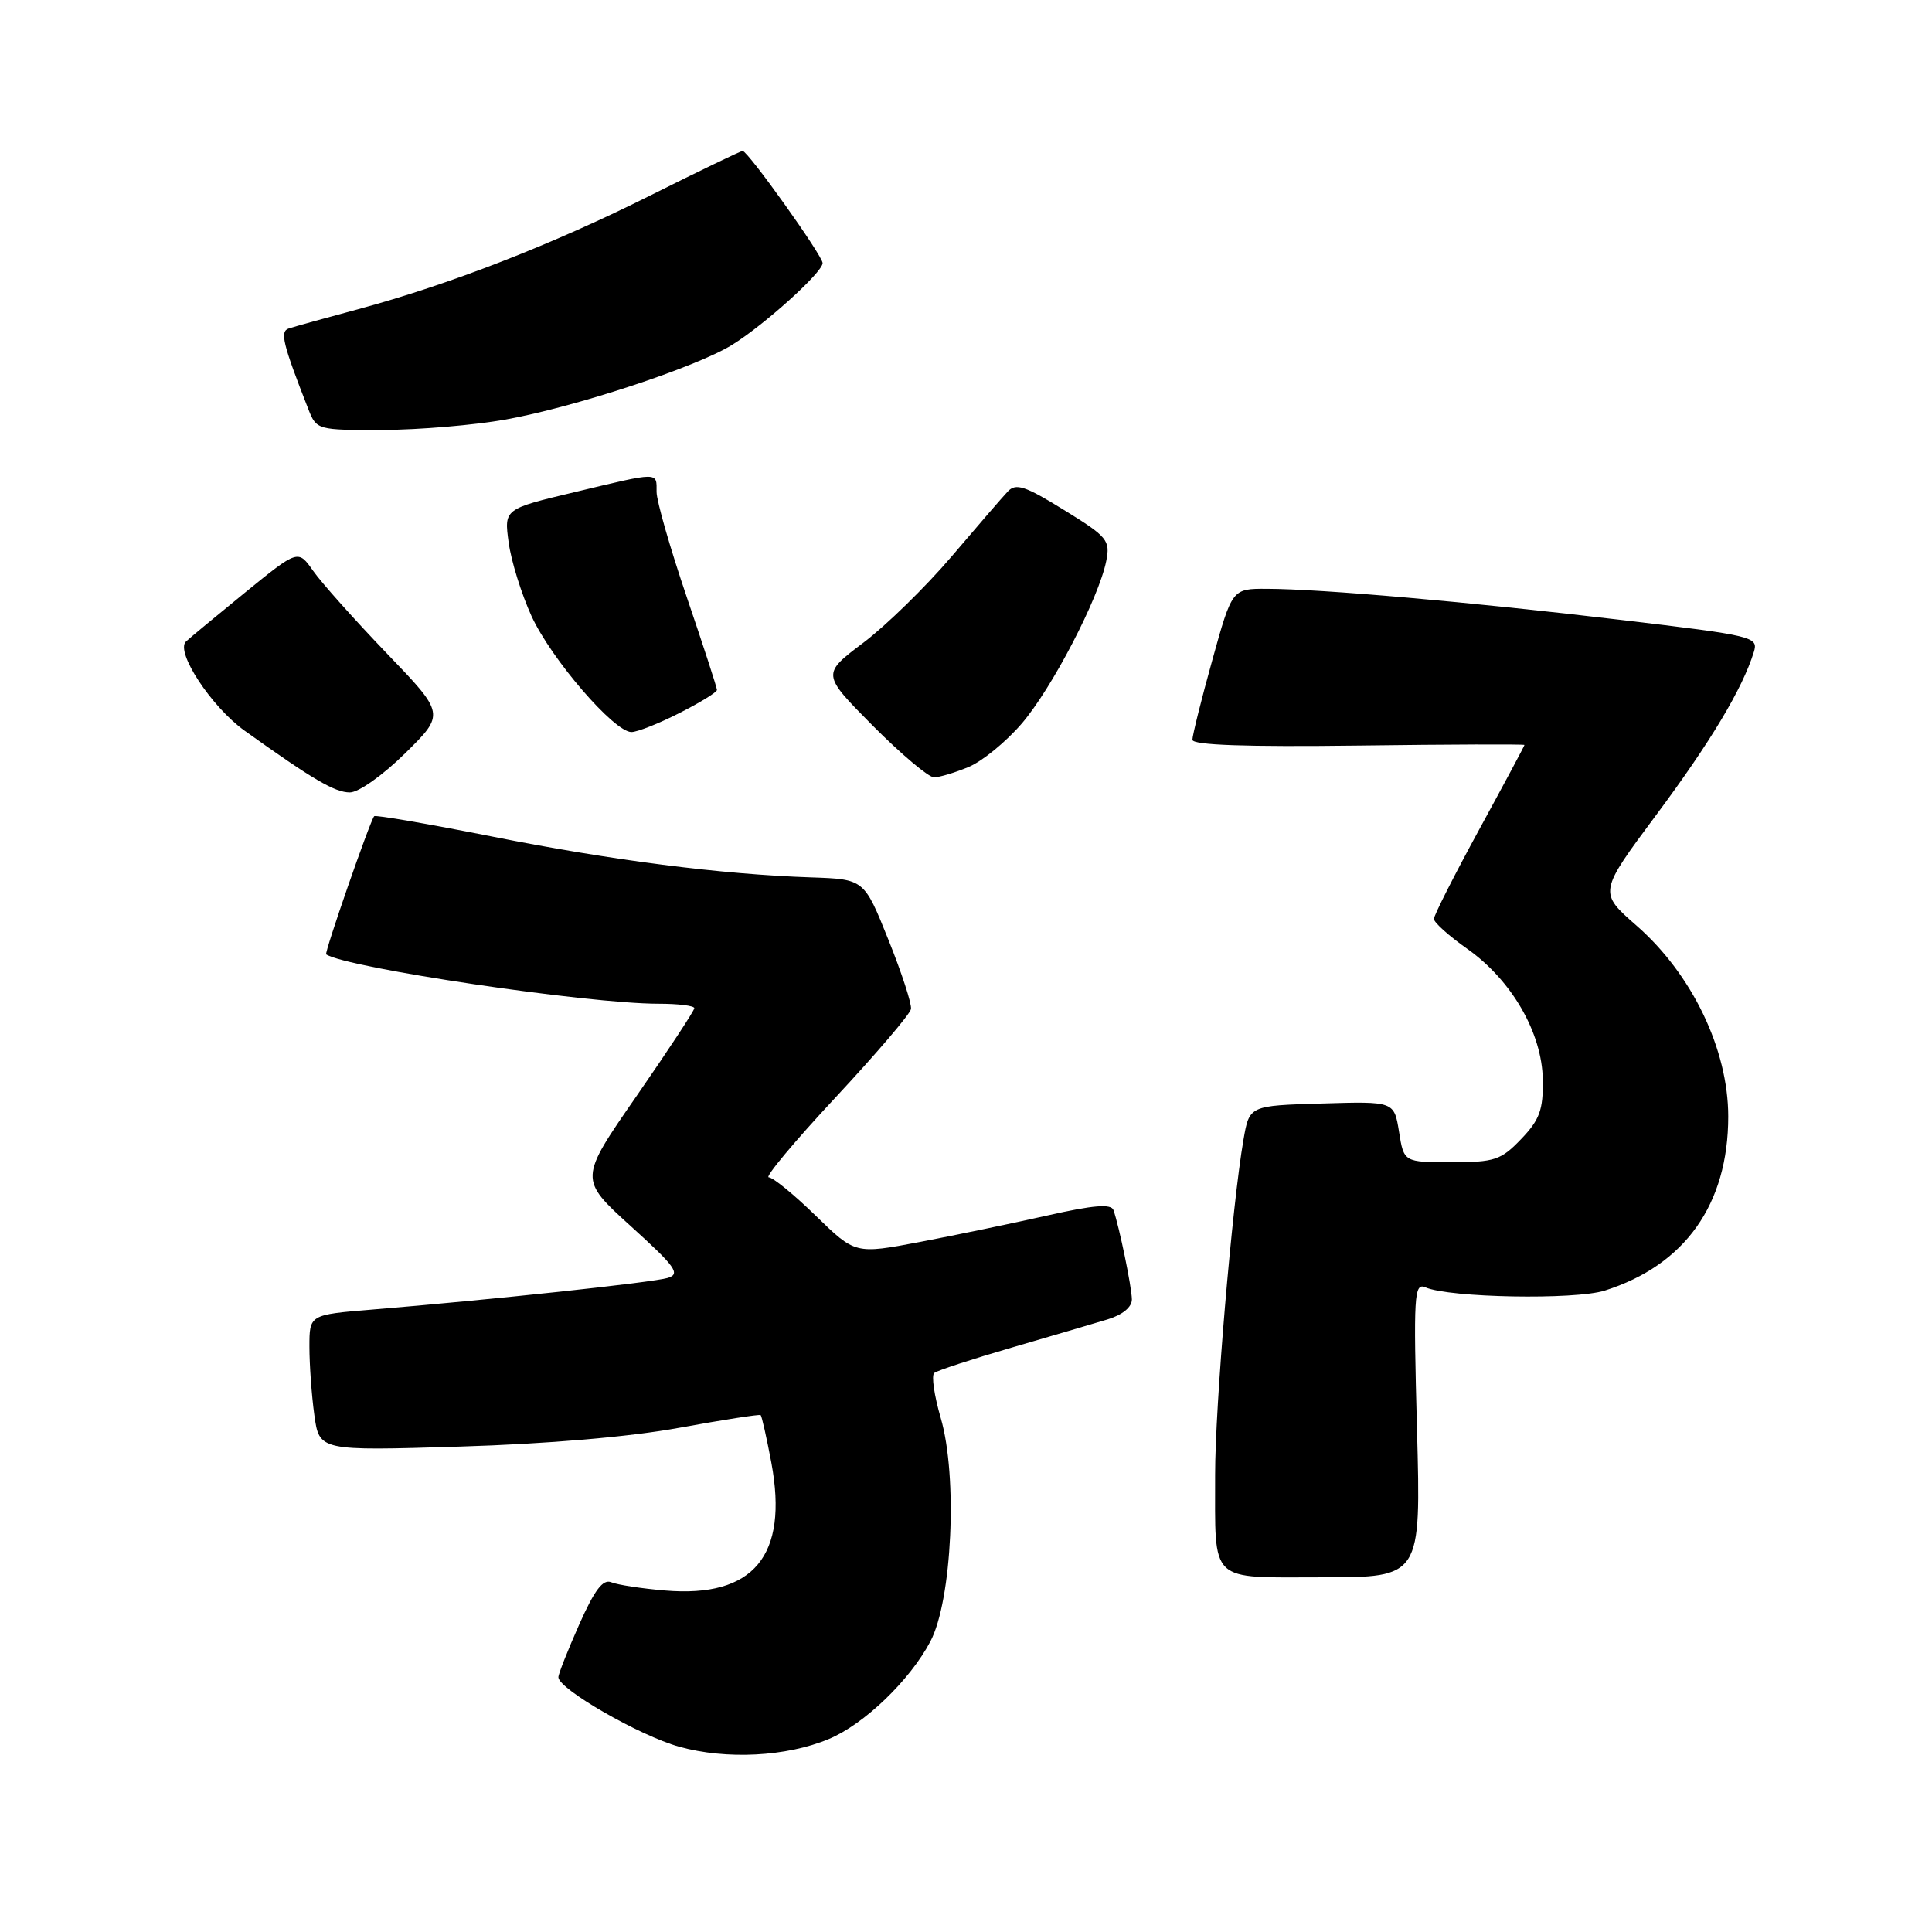 <?xml version="1.0" encoding="UTF-8" standalone="no"?>
<!DOCTYPE svg PUBLIC "-//W3C//DTD SVG 1.1//EN" "http://www.w3.org/Graphics/SVG/1.1/DTD/svg11.dtd" >
<svg xmlns="http://www.w3.org/2000/svg" xmlns:xlink="http://www.w3.org/1999/xlink" version="1.1" viewBox="0 0 256 256">
 <g >
 <path fill="currentColor"
d=" M 109.82 230.43 C 114.49 228.49 120.56 222.66 123.28 217.50 C 126.16 212.04 126.92 195.62 124.65 187.88 C 123.79 184.93 123.40 182.26 123.79 181.93 C 124.18 181.60 128.78 180.10 134.00 178.58 C 139.22 177.06 144.96 175.37 146.75 174.83 C 148.75 174.22 149.99 173.20 149.98 172.17 C 149.95 170.50 148.31 162.54 147.54 160.34 C 147.24 159.49 144.88 159.68 138.82 161.05 C 134.24 162.08 126.64 163.66 121.92 164.56 C 113.33 166.19 113.33 166.19 108.10 161.10 C 105.22 158.29 102.41 156.00 101.86 156.00 C 101.31 156.00 105.27 151.25 110.68 145.45 C 116.08 139.65 120.60 134.37 120.71 133.70 C 120.83 133.04 119.48 128.90 117.71 124.50 C 114.50 116.50 114.50 116.50 107.50 116.26 C 95.53 115.86 81.11 114.01 65.18 110.84 C 56.76 109.17 49.74 107.96 49.58 108.15 C 49.00 108.86 42.95 126.28 43.22 126.46 C 45.98 128.26 77.85 133.00 87.25 133.00 C 89.86 133.00 92.00 133.26 92.00 133.59 C 92.00 133.91 88.56 139.14 84.36 145.21 C 76.71 156.24 76.71 156.24 83.59 162.48 C 89.52 167.85 90.20 168.80 88.49 169.33 C 86.52 169.93 65.21 172.22 49.25 173.53 C 41.00 174.21 41.00 174.21 41.00 178.46 C 41.00 180.81 41.29 184.87 41.65 187.49 C 42.31 192.25 42.31 192.25 60.90 191.68 C 72.51 191.33 83.45 190.39 90.00 189.19 C 95.78 188.14 100.63 187.38 100.79 187.51 C 100.94 187.64 101.58 190.48 102.21 193.83 C 104.50 206.16 99.86 211.74 88.12 210.75 C 85.03 210.49 81.83 210.00 81.00 209.66 C 79.89 209.20 78.78 210.68 76.74 215.27 C 75.22 218.70 73.98 221.83 73.99 222.24 C 74.01 223.81 84.77 230.00 90.00 231.45 C 96.25 233.19 104.20 232.78 109.82 230.43 Z  M 187.76 189.44 C 187.28 171.59 187.37 169.94 188.87 170.58 C 192.05 171.96 208.68 172.26 212.64 171.01 C 223.27 167.64 229.00 159.57 229.00 147.94 C 229.00 139.06 224.21 129.09 216.86 122.66 C 211.82 118.25 211.82 118.25 219.47 107.97 C 226.66 98.31 230.89 91.25 232.39 86.40 C 233.02 84.38 232.42 84.23 214.77 82.14 C 194.84 79.77 175.14 78.04 167.88 78.02 C 163.26 78.00 163.26 78.00 160.63 87.49 C 159.18 92.70 158.00 97.45 158.00 98.02 C 158.00 98.73 165.11 98.98 180.00 98.79 C 192.10 98.63 202.00 98.60 202.00 98.71 C 202.00 98.83 199.30 103.87 196.00 109.92 C 192.70 115.97 190.00 121.30 190.00 121.76 C 190.00 122.23 191.98 124.01 194.41 125.72 C 200.31 129.88 204.34 136.86 204.43 143.08 C 204.49 147.06 204.01 148.38 201.56 150.93 C 198.89 153.72 198.05 154.00 192.32 154.00 C 186.02 154.00 186.02 154.00 185.38 149.97 C 184.73 145.93 184.73 145.93 175.14 146.22 C 165.55 146.50 165.55 146.50 164.77 151.00 C 163.26 159.67 161.00 186.40 161.01 195.41 C 161.04 209.99 159.99 209.00 175.26 209.00 C 188.29 209.00 188.29 209.00 187.76 189.44 Z  M 53.70 99.80 C 58.97 94.60 58.97 94.60 51.23 86.55 C 46.98 82.12 42.60 77.22 41.50 75.65 C 39.50 72.80 39.50 72.80 32.50 78.49 C 28.65 81.63 25.11 84.56 24.64 85.01 C 23.21 86.36 28.02 93.67 32.40 96.81 C 41.47 103.30 44.37 105.00 46.36 105.00 C 47.52 105.00 50.75 102.71 53.70 99.80 Z  M 128.34 101.63 C 130.15 100.88 133.31 98.29 135.38 95.88 C 139.38 91.22 145.59 79.28 146.58 74.35 C 147.13 71.59 146.76 71.13 140.99 67.58 C 135.81 64.37 134.60 63.98 133.53 65.13 C 132.82 65.88 129.46 69.77 126.07 73.76 C 122.67 77.75 117.41 82.89 114.39 85.17 C 108.88 89.33 108.88 89.33 115.66 96.17 C 119.39 99.92 123.04 103.00 123.76 103.00 C 124.48 103.00 126.54 102.38 128.34 101.63 Z  M 90.03 94.48 C 92.76 93.10 95.00 91.72 95.00 91.42 C 95.00 91.12 93.20 85.58 91.00 79.12 C 88.80 72.65 87.00 66.38 87.00 65.18 C 87.00 62.50 87.47 62.50 76.14 65.21 C 66.79 67.44 66.79 67.44 67.40 71.89 C 67.73 74.34 69.10 78.72 70.43 81.64 C 73.04 87.32 81.37 97.00 83.67 97.00 C 84.44 97.00 87.30 95.87 90.03 94.48 Z  M 67.00 55.59 C 76.14 53.95 92.16 48.68 96.97 45.72 C 101.24 43.09 109.00 36.09 109.00 34.86 C 109.00 33.88 99.10 20.00 98.40 20.00 C 98.17 20.00 92.69 22.64 86.23 25.87 C 73.20 32.40 59.60 37.69 47.50 40.96 C 43.10 42.14 38.95 43.30 38.28 43.52 C 37.06 43.91 37.43 45.46 40.87 54.25 C 41.94 56.96 42.07 57.00 50.73 56.97 C 55.55 56.95 62.88 56.33 67.00 55.59 Z "/>
</g>
</svg>